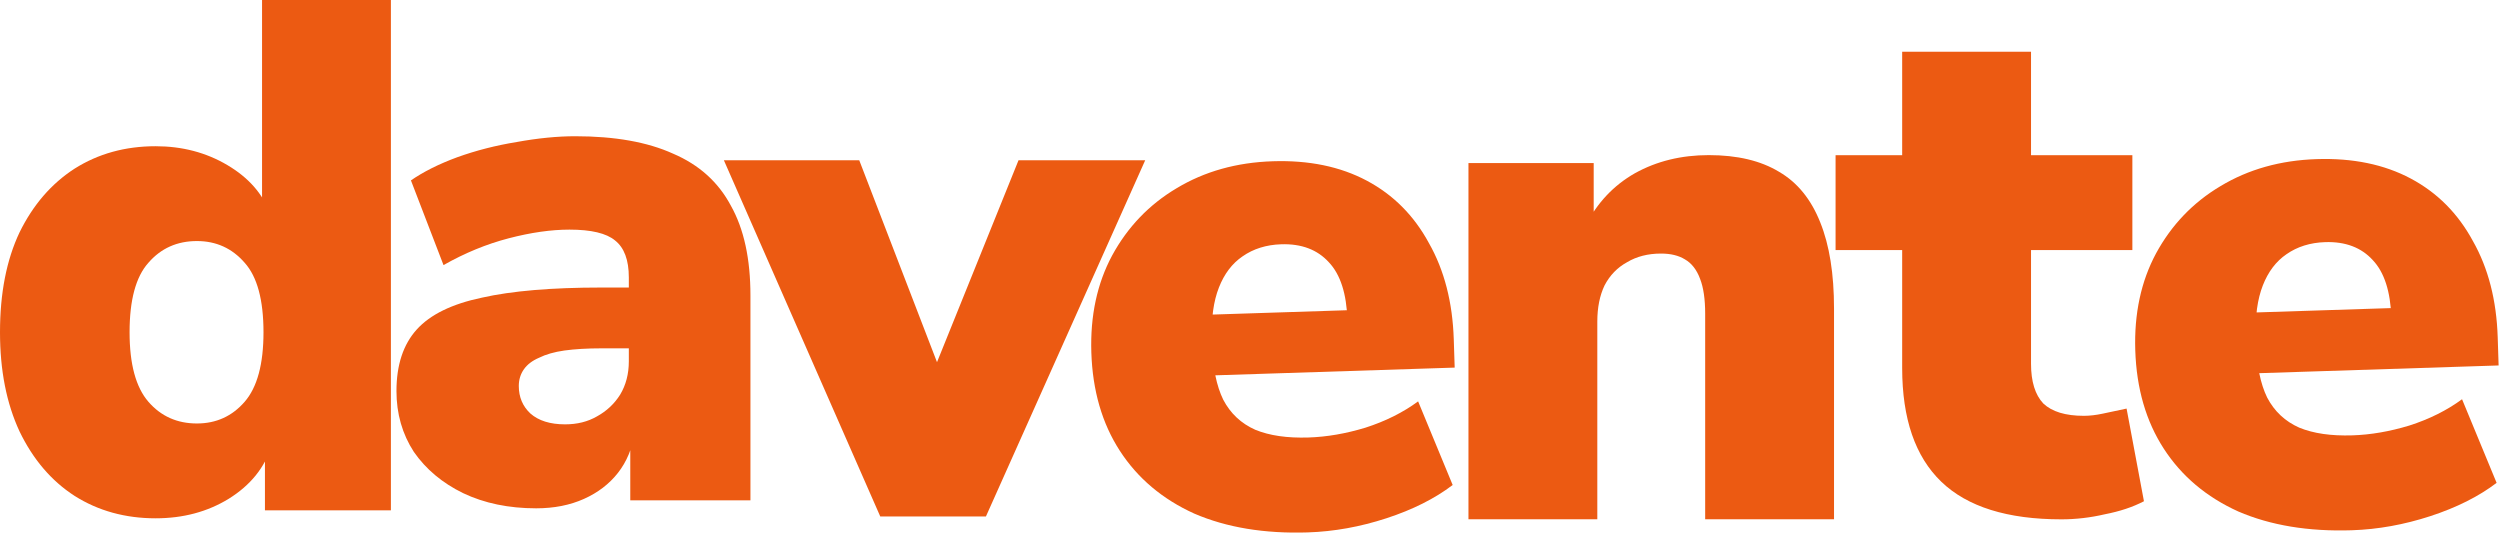 <svg width="967" height="206" viewBox="0 0 967 206" fill="none" xmlns="http://www.w3.org/2000/svg">
<path d="M60.2 200.48C48.44 200.48 37.987 197.587 28.84 191.8C19.88 186.013 12.787 177.707 7.56 166.88C2.52 156.053 0 143.267 0 128.52C0 113.4 2.52 100.52 7.56 89.88C12.787 79.24 19.88 71.027 28.84 65.24C37.987 59.453 48.44 56.56 60.2 56.56C70.467 56.56 79.707 58.987 87.92 63.84C96.133 68.693 101.64 74.947 104.44 82.6H101.36V0H151.2V197.4H102.48V172.48H105C102.387 180.88 96.88 187.693 88.48 192.92C80.267 197.96 70.84 200.48 60.2 200.48ZM76.16 163.8C83.627 163.8 89.787 161 94.64 155.4C99.493 149.8 101.92 140.84 101.92 128.52C101.92 116.013 99.493 107.053 94.64 101.64C89.787 96.04 83.627 93.24 76.16 93.24C68.507 93.24 62.253 96.04 57.4 101.64C52.547 107.053 50.12 116.013 50.12 128.52C50.12 140.84 52.547 149.8 57.4 155.4C62.253 161 68.507 163.8 76.16 163.8Z" fill="#EC5A12"/>
<path d="M207.391 196.617C196.751 196.617 187.324 194.657 179.111 190.737C171.084 186.817 164.738 181.497 160.071 174.777C155.591 167.871 153.351 160.031 153.351 151.257C153.351 141.177 155.964 133.244 161.191 127.457C166.418 121.671 174.818 117.564 186.391 115.137C197.964 112.524 213.364 111.217 232.591 111.217H247.991V134.737H232.591C227.178 134.737 222.418 135.017 218.311 135.577C214.391 136.137 211.124 137.071 208.511 138.377C205.898 139.497 203.938 140.991 202.631 142.857C201.324 144.724 200.671 146.871 200.671 149.297C200.671 153.591 202.164 157.137 205.151 159.937C208.324 162.737 212.804 164.137 218.591 164.137C223.258 164.137 227.364 163.111 230.911 161.057C234.644 159.004 237.631 156.204 239.871 152.657C242.111 148.924 243.231 144.631 243.231 139.777V107.297C243.231 100.577 241.458 95.817 237.911 93.017C234.551 90.217 228.671 88.817 220.271 88.817C213.178 88.817 205.338 89.937 196.751 92.177C188.164 94.417 179.764 97.871 171.551 102.537L158.951 69.777C163.804 66.417 169.778 63.431 176.871 60.817C184.151 58.204 191.804 56.244 199.831 54.937C208.044 53.444 215.604 52.697 222.511 52.697C237.818 52.697 250.418 54.937 260.311 59.417C270.391 63.711 277.858 70.431 282.711 79.577C287.751 88.537 290.271 100.111 290.271 114.297V193.537H243.791V167.497H245.471C244.538 173.471 242.391 178.604 239.031 182.897C235.671 187.191 231.284 190.551 225.871 192.977C220.458 195.404 214.298 196.617 207.391 196.617Z" fill="#EC5A12"/>
<path d="M340.48 199.76L280 62H332.36L367.08 152.16H357.56L393.96 62H442.96L381.36 199.76H340.48Z" fill="#EC5A12"/>
<path d="M505.897 205.932C489.106 206.473 474.46 204.051 461.96 198.664C449.64 193.085 440.041 184.99 433.162 174.38C426.283 163.769 422.606 151.094 422.131 136.355C421.674 122.176 424.352 109.67 430.166 98.837C436.16 87.811 444.471 79.139 455.1 72.82C465.909 66.308 478.31 62.826 492.303 62.375C506.295 61.924 518.422 64.428 528.684 69.886C538.945 75.345 546.955 83.398 552.715 94.044C558.655 104.498 561.857 116.908 562.32 131.274L562.672 142.188L464.163 145.365L463.405 121.857L525.533 119.854L521.172 123.636C520.847 113.562 518.461 106.168 514.014 101.456C509.56 96.557 503.415 94.234 495.579 94.486C489.796 94.673 484.803 96.234 480.603 99.171C476.582 101.916 473.537 105.936 471.467 111.232C469.396 116.528 468.487 123.094 468.74 130.93L468.821 133.449C469.104 142.218 470.546 149.268 473.145 154.601C475.932 159.927 480.073 163.809 485.567 166.246C491.056 168.497 497.905 169.49 506.114 169.225C513.204 168.997 520.54 167.733 528.123 165.434C535.887 162.943 542.688 159.548 548.526 155.251L561.895 187.597C554.968 192.863 546.422 197.154 536.257 200.47C526.092 203.786 515.972 205.607 505.897 205.932Z" fill="#EC5A12"/>
<path d="M568 200.84V63.08H616.44V87.16H613.36C617.84 78.387 624.187 71.667 632.4 67C640.8 62.333 650.32 60 660.96 60C671.973 60 681.027 62.147 688.12 66.44C695.213 70.547 700.533 77.08 704.08 86.04C707.627 94.813 709.4 105.92 709.4 119.36V200.84H659.56V121.32C659.56 115.72 658.907 111.24 657.6 107.88C656.293 104.333 654.333 101.813 651.72 100.32C649.293 98.827 646.213 98.08 642.48 98.08C637.44 98.08 633.053 99.2 629.32 101.44C625.587 103.493 622.693 106.48 620.64 110.4C618.773 114.32 617.84 118.987 617.84 124.4V200.84H568Z" fill="#EC5A12"/>
<path d="M797.36 200.88C776.453 200.88 760.96 196.027 750.88 186.32C740.8 176.613 735.76 161.96 735.76 142.36V96.72H710V60.04H735.76V20H785.6V60.04H824.8V96.72H785.6V140.68C785.6 147.587 787.187 152.72 790.36 156.08C793.72 159.253 798.947 160.84 806.04 160.84C808.28 160.84 810.707 160.56 813.32 160C816.12 159.44 819.2 158.787 822.56 158.04L829.28 193.88C824.987 196.12 819.947 197.8 814.16 198.92C808.56 200.227 802.96 200.88 797.36 200.88Z" fill="#EC5A12"/>
<path d="M909.69 205.103C892.899 205.644 878.253 203.222 865.753 197.835C853.434 192.256 843.834 184.161 836.955 173.551C830.076 162.94 826.399 150.266 825.924 135.527C825.467 121.347 828.145 108.841 833.959 98.008C839.953 86.982 848.265 78.31 858.893 71.991C869.702 65.479 882.103 61.998 896.096 61.546C910.089 61.095 922.216 63.599 932.477 69.057C942.738 74.516 950.749 82.569 956.508 93.215C962.448 103.669 965.65 116.079 966.113 130.445L966.465 141.359L867.956 144.536L867.198 121.029L929.326 119.025L924.966 122.807C924.641 112.733 922.254 105.339 917.807 100.627C913.353 95.728 907.209 93.405 899.373 93.657C893.589 93.844 888.597 95.406 884.396 98.343C880.376 101.087 877.33 105.107 875.26 110.403C873.189 115.699 872.281 122.265 872.533 130.101L872.615 132.62C872.897 141.389 874.339 148.439 876.939 153.772C879.725 159.098 883.866 162.98 889.36 165.417C894.849 167.668 901.698 168.661 909.907 168.397C916.997 168.168 924.333 166.904 931.916 164.605C939.68 162.114 946.481 158.719 952.319 154.422L965.688 186.768C958.761 192.034 950.215 196.325 940.05 199.641C929.885 202.957 919.765 204.778 909.69 205.103Z" fill="#EC5A12"/>
</svg>
